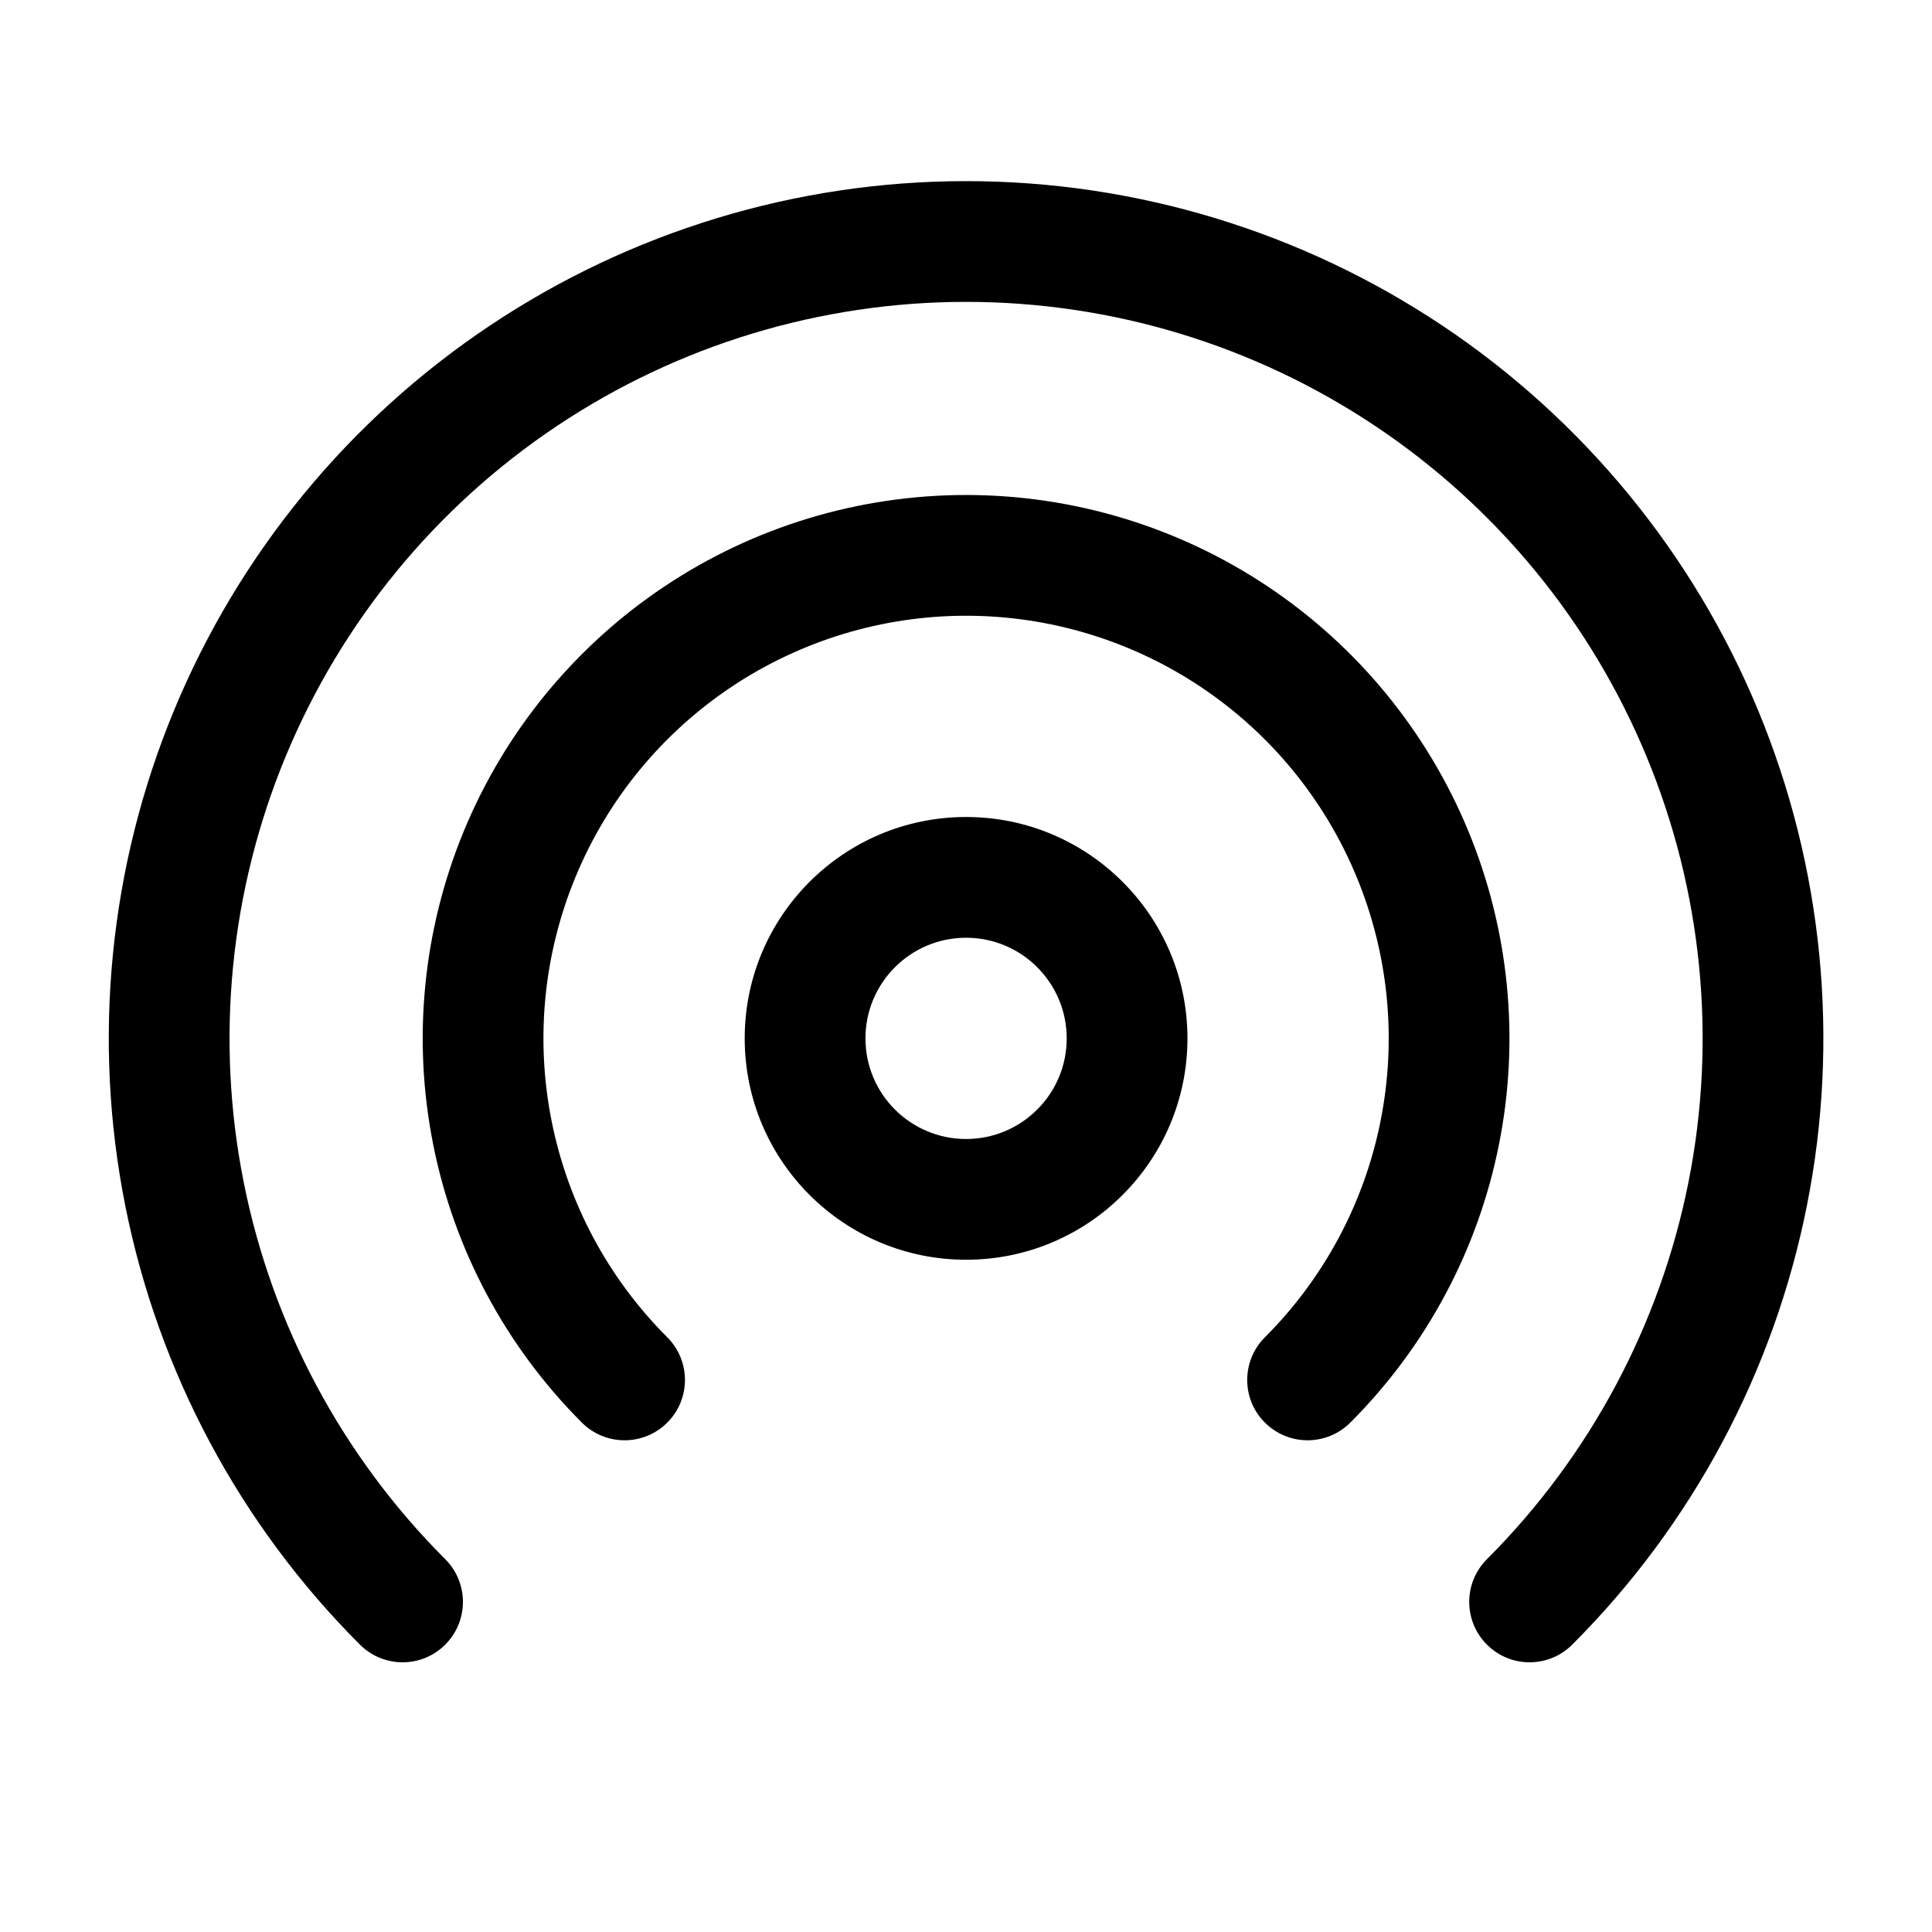 <svg   viewBox="0 0 24 24" fill="none" xmlns="http://www.w3.org/2000/svg">
<path fill-rule="evenodd" clip-rule="evenodd" d="M12.001 11.649C11.311 11.649 10.751 12.209 10.751 12.899C10.751 13.59 11.311 14.149 12.001 14.149C12.691 14.149 13.251 13.59 13.251 12.899C13.251 12.209 12.691 11.649 12.001 11.649ZM9.251 12.899C9.251 11.381 10.482 10.149 12.001 10.149C13.52 10.149 14.751 11.381 14.751 12.899C14.751 14.418 13.52 15.649 12.001 15.649C10.482 15.649 9.251 14.418 9.251 12.899Z" fill="black"/>
<path fill-rule="evenodd" clip-rule="evenodd" d="M12.001 7.649C10.963 7.649 9.948 7.957 9.084 8.534C8.221 9.111 7.548 9.931 7.151 10.89C6.753 11.85 6.649 12.905 6.852 13.924C7.054 14.942 7.554 15.878 8.289 16.612C8.582 16.905 8.582 17.38 8.289 17.672C7.996 17.965 7.521 17.965 7.228 17.672C6.284 16.728 5.641 15.526 5.381 14.216C5.12 12.907 5.254 11.55 5.765 10.316C6.276 9.083 7.141 8.029 8.251 7.287C9.361 6.545 10.666 6.149 12.001 6.149C13.336 6.149 14.641 6.545 15.751 7.287C16.861 8.029 17.726 9.083 18.237 10.316C18.748 11.55 18.882 12.907 18.621 14.216C18.361 15.526 17.718 16.728 16.774 17.672C16.481 17.965 16.006 17.965 15.713 17.672C15.42 17.38 15.42 16.905 15.713 16.612C16.448 15.878 16.948 14.942 17.15 13.924C17.353 12.905 17.249 11.85 16.851 10.89C16.454 9.931 15.781 9.111 14.918 8.534C14.054 7.957 13.039 7.649 12.001 7.649Z" fill="black"/>
<path fill-rule="evenodd" clip-rule="evenodd" d="M12.001 3.75C10.191 3.75 8.422 4.287 6.918 5.292C5.413 6.297 4.241 7.726 3.548 9.398C2.856 11.07 2.674 12.91 3.027 14.684C3.38 16.459 4.252 18.09 5.531 19.369C5.824 19.662 5.824 20.137 5.531 20.43C5.239 20.723 4.764 20.723 4.471 20.43C2.981 18.941 1.967 17.043 1.556 14.977C1.145 12.911 1.356 10.77 2.162 8.824C2.968 6.878 4.333 5.215 6.085 4.045C7.836 2.875 9.895 2.25 12.001 2.25C14.107 2.25 16.166 2.875 17.918 4.045C19.669 5.215 21.034 6.878 21.84 8.824C22.646 10.77 22.857 12.911 22.446 14.977C22.035 17.043 21.021 18.941 19.531 20.43C19.238 20.723 18.764 20.723 18.471 20.43C18.178 20.137 18.178 19.662 18.471 19.369C19.75 18.09 20.622 16.459 20.975 14.684C21.328 12.91 21.147 11.07 20.454 9.398C19.762 7.726 18.589 6.297 17.084 5.292C15.58 4.287 13.811 3.75 12.001 3.75Z" fill="black"/>
</svg>
